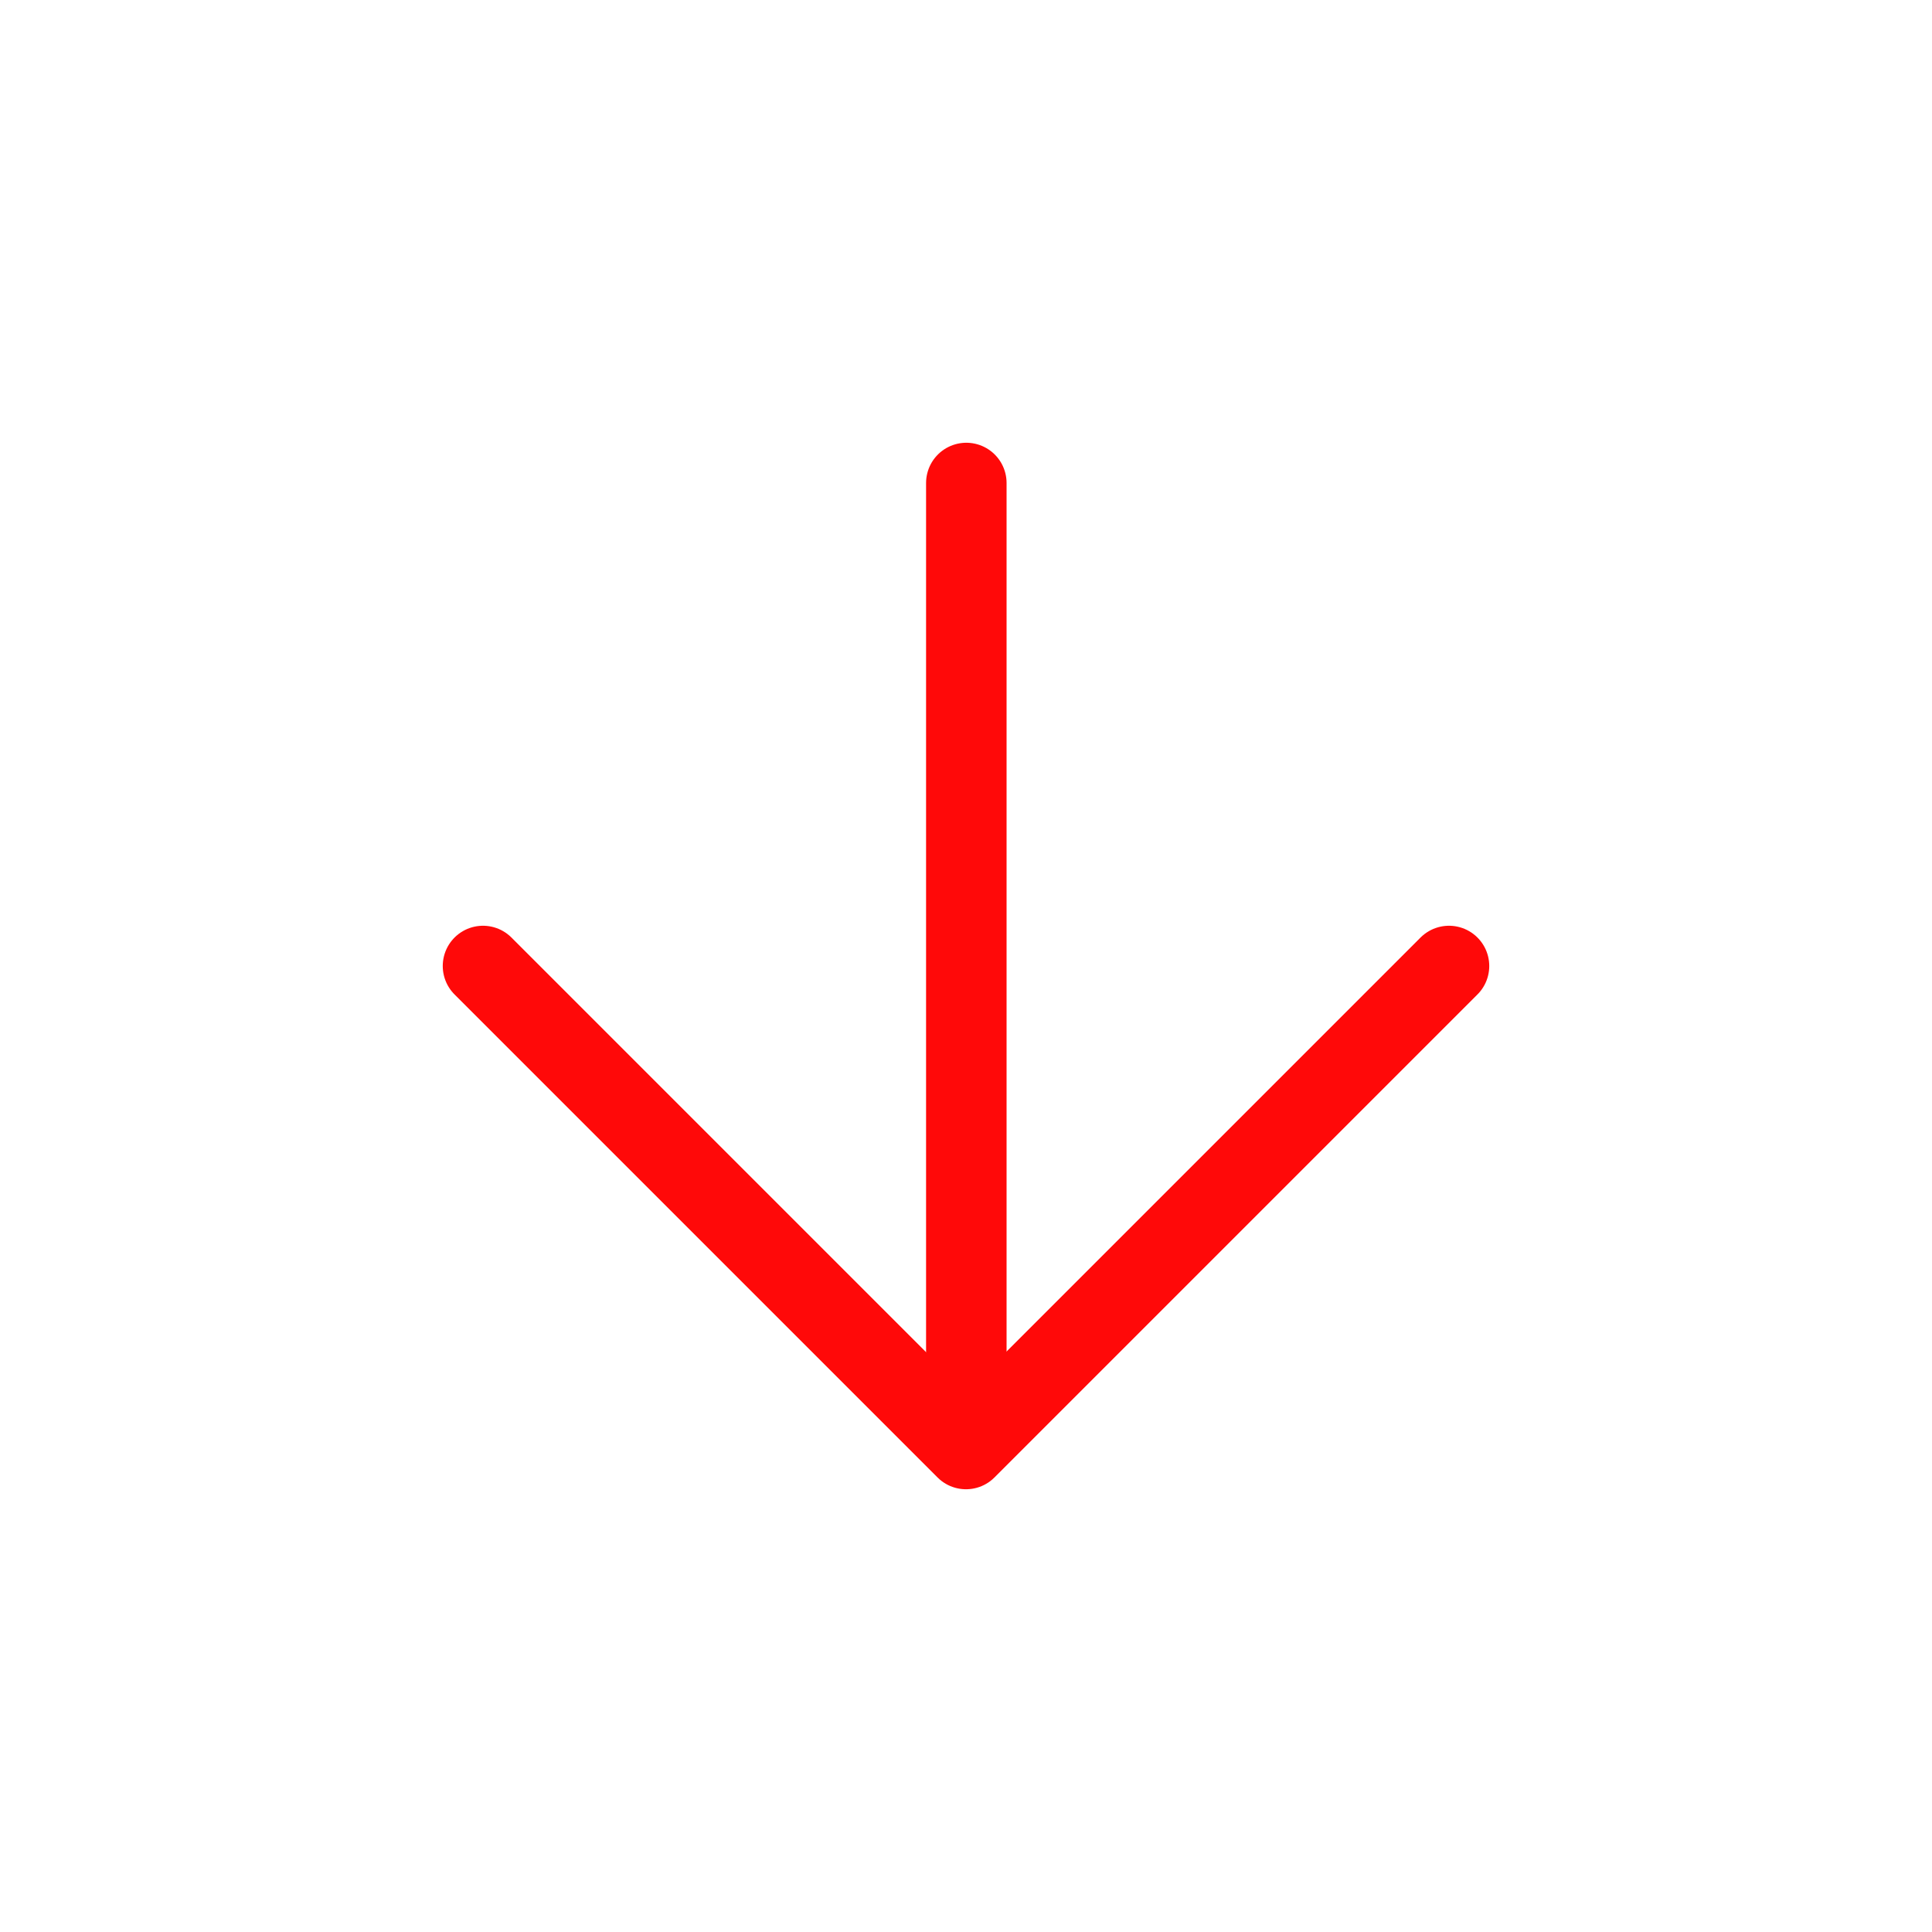 <?xml version="1.0" encoding="UTF-8"?><svg width="24" height="24" viewBox="0 0 48 48" fill="none" xmlns="http://www.w3.org/2000/svg"><path d="M24.008 35.9V12" stroke="#FF0909" stroke-width="2" stroke-linecap="round" stroke-linejoin="round"/><path d="M36 24L24 36L12 24" stroke="#FF0909" stroke-width="2" stroke-linecap="round" stroke-linejoin="round"/></svg>